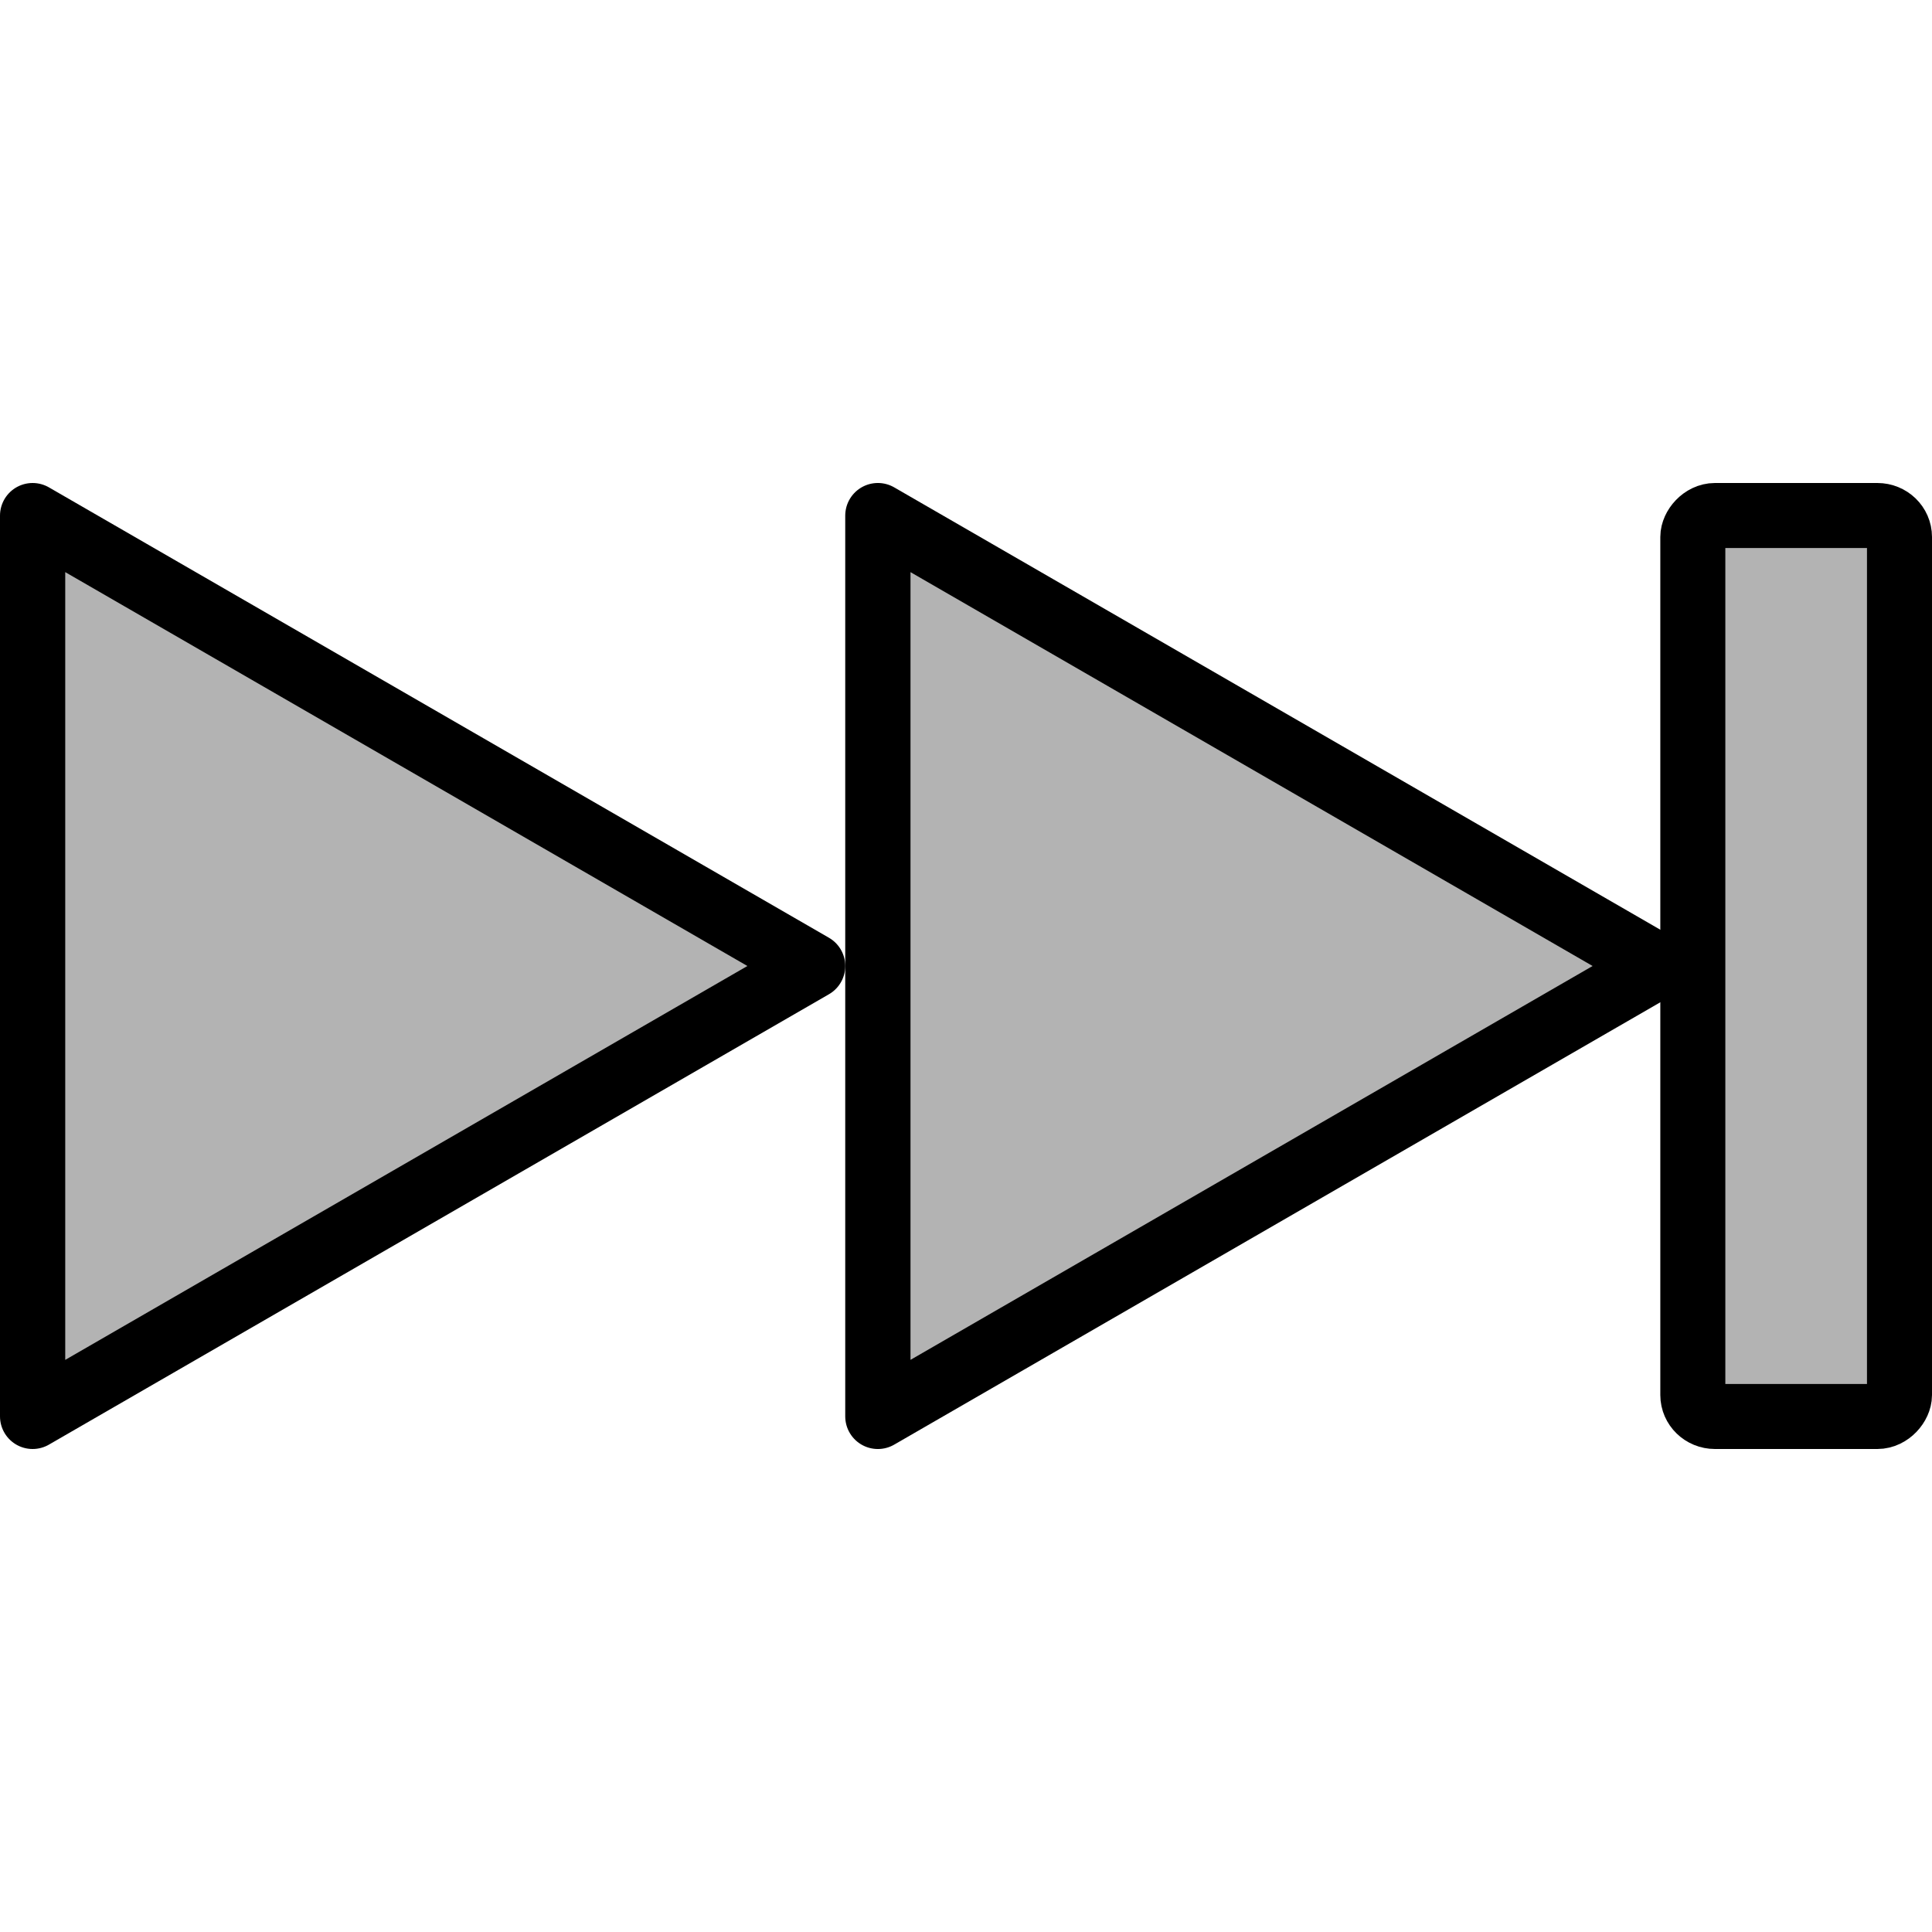 <?xml version="1.0" encoding="UTF-8" standalone="no"?>
<!-- Created with Inkscape (http://www.inkscape.org/) -->

<svg
   xmlns:dc="http://purl.org/dc/elements/1.1/"
   xmlns:cc="http://creativecommons.org/ns#"
   xmlns:rdf="http://www.w3.org/1999/02/22-rdf-syntax-ns#"
   xmlns:svg="http://www.w3.org/2000/svg"
   xmlns="http://www.w3.org/2000/svg"
   xmlns:sodipodi="http://sodipodi.sourceforge.net/DTD/sodipodi-0.dtd"
   xmlns:inkscape="http://www.inkscape.org/namespaces/inkscape"
   width="128px"
   height="128px"
   viewBox="0 0 128 128"
   version="1.1"
   id="SVGRoot"
   inkscape:version="0.92.3 (2405546, 2018-03-11)"
   sodipodi:docname="range-play_last.svg">
  <sodipodi:namedview
     id="base"
     pagecolor="#ffffff"
     bordercolor="#666666"
     borderopacity="1.0"
     inkscape:pageopacity="0.0"
     inkscape:pageshadow="2"
     inkscape:zoom="2.8284271"
     inkscape:cx="53.163078"
     inkscape:cy="45.449045"
     inkscape:document-units="px"
     inkscape:current-layer="layer1"
     showgrid="false"
     inkscape:window-width="1134"
     inkscape:window-height="675"
     inkscape:window-x="216"
     inkscape:window-y="532"
     inkscape:window-maximized="0"
     inkscape:grid-bbox="true" />
  <defs
     id="defs1546" />
  <g
     id="layer1"
     inkscape:groupmode="layer"
     inkscape:label="Emblem">
    <path
       inkscape:r_cy="true"
       inkscape:r_cx="true"
       style="color:#000000;display:inline;overflow:visible;visibility:visible;fill:#b3b3b3;fill-opacity:1;fill-rule:evenodd;stroke:#000000;stroke-width:4.322;stroke-linecap:square;stroke-linejoin:round;stroke-miterlimit:4;stroke-dasharray:none;stroke-dashoffset:0;stroke-opacity:1;marker:none;marker-start:none;marker-mid:none;marker-end:none"
       d="M 2.161,93.839 V 34.161 L 53.839,64 Z"
       id="path2479"
       sodipodi:nodetypes="cccc"
       inkscape:connector-curvature="0" />
    <path
       inkscape:connector-curvature="0"
       sodipodi:nodetypes="cccc"
       id="path2122"
       d="M 58.161,93.839 V 34.161 L 109.839,64 Z"
       style="color:#000000;display:inline;overflow:visible;visibility:visible;fill:#b3b3b3;fill-opacity:1;fill-rule:evenodd;stroke:#000000;stroke-width:4.324;stroke-linecap:square;stroke-linejoin:round;stroke-miterlimit:4;stroke-dasharray:none;stroke-dashoffset:0;stroke-opacity:1;marker:none;marker-start:none;marker-mid:none;marker-end:none"
       inkscape:r_cx="true"
       inkscape:r_cy="true" />
    <rect
       style="opacity:1;fill:#b3b3b3;fill-opacity:1;stroke:#000000;stroke-width:4.308;stroke-linecap:round;stroke-linejoin:round;stroke-miterlimit:4;stroke-dasharray:none;stroke-dashoffset:11.337;stroke-opacity:1"
       id="rect2278"
       width="13.692"
       height="59.692"
       x="-125.846"
       y="34.154"
       rx="1.465"
       ry="1.422"
       transform="scale(-1,1)" />
  </g>
</svg>
